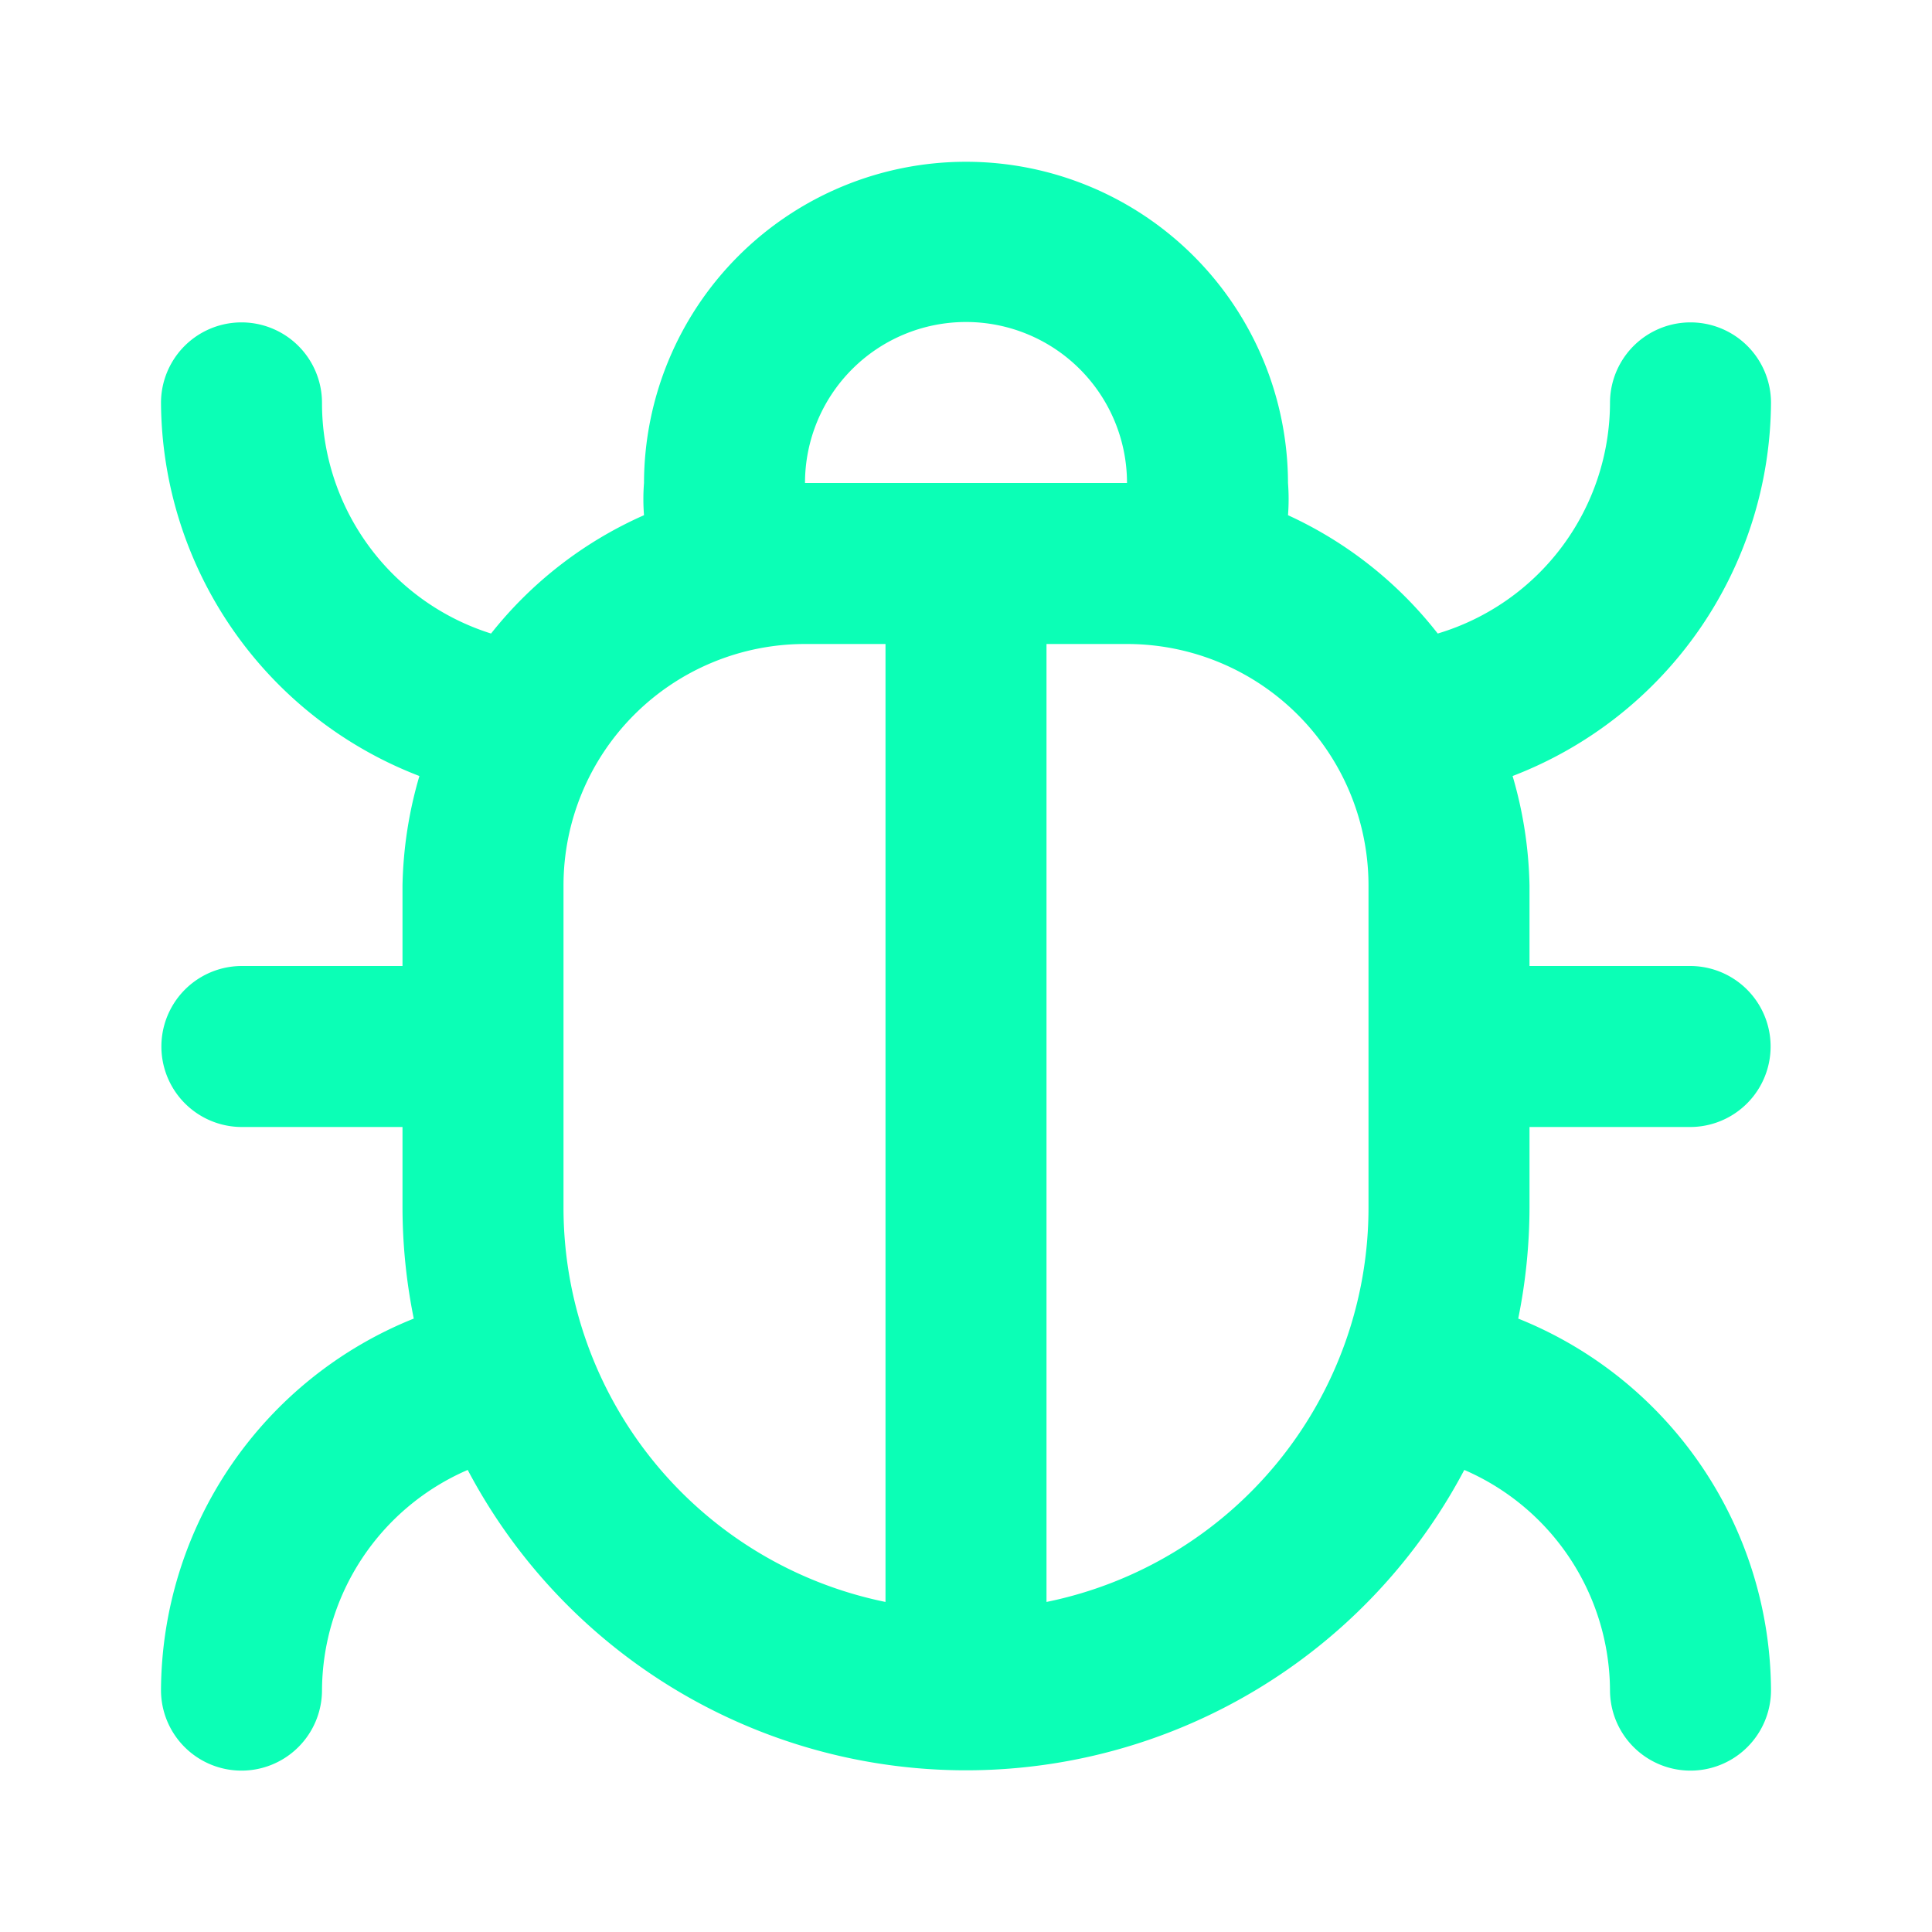 <?xml version="1.0" standalone="no"?><!DOCTYPE svg PUBLIC "-//W3C//DTD SVG 1.1//EN" "http://www.w3.org/Graphics/SVG/1.1/DTD/svg11.dtd"><svg t="1560004363105" class="icon" style="" viewBox="0 0 1024 1024" version="1.1" xmlns="http://www.w3.org/2000/svg" p-id="6343" xmlns:xlink="http://www.w3.org/1999/xlink" width="200" height="200"><defs><style type="text/css"></style></defs><path d="M810.667 597.333h85.333a42.667 42.667 0 0 0 0-85.333h-85.333v-42.667a219.733 219.733 0 0 0-8.96-58.027A213.333 213.333 0 0 0 938.667 213.333a42.667 42.667 0 0 0-85.333 0 128 128 0 0 1-91.307 122.453A213.333 213.333 0 0 0 682.667 273.067a110.08 110.08 0 0 0 0-17.067 170.667 170.667 0 0 0-341.333 0 110.08 110.08 0 0 0 0 17.067 213.333 213.333 0 0 0-81.067 62.72A128 128 0 0 1 170.667 213.333a42.667 42.667 0 0 0-85.333 0 213.333 213.333 0 0 0 136.96 197.973A219.733 219.733 0 0 0 213.333 469.333v42.667H128a42.667 42.667 0 0 0 0 85.333h85.333v42.667a298.667 298.667 0 0 0 5.973 58.88A213.333 213.333 0 0 0 85.333 896a42.667 42.667 0 0 0 85.333 0 128 128 0 0 1 77.227-116.907 298.667 298.667 0 0 0 528.213 0A128 128 0 0 1 853.333 896a42.667 42.667 0 0 0 85.333 0 213.333 213.333 0 0 0-133.973-197.12A298.667 298.667 0 0 0 810.667 640z m-341.333 251.733A213.333 213.333 0 0 1 298.667 640v-170.667a128 128 0 0 1 128-128h42.667zM426.667 256a85.333 85.333 0 0 1 170.667 0z m298.667 384a213.333 213.333 0 0 1-170.667 209.067V341.333h42.667a128 128 0 0 1 128 128z" p-id="6344" fill="#0bffb6"></path></svg>